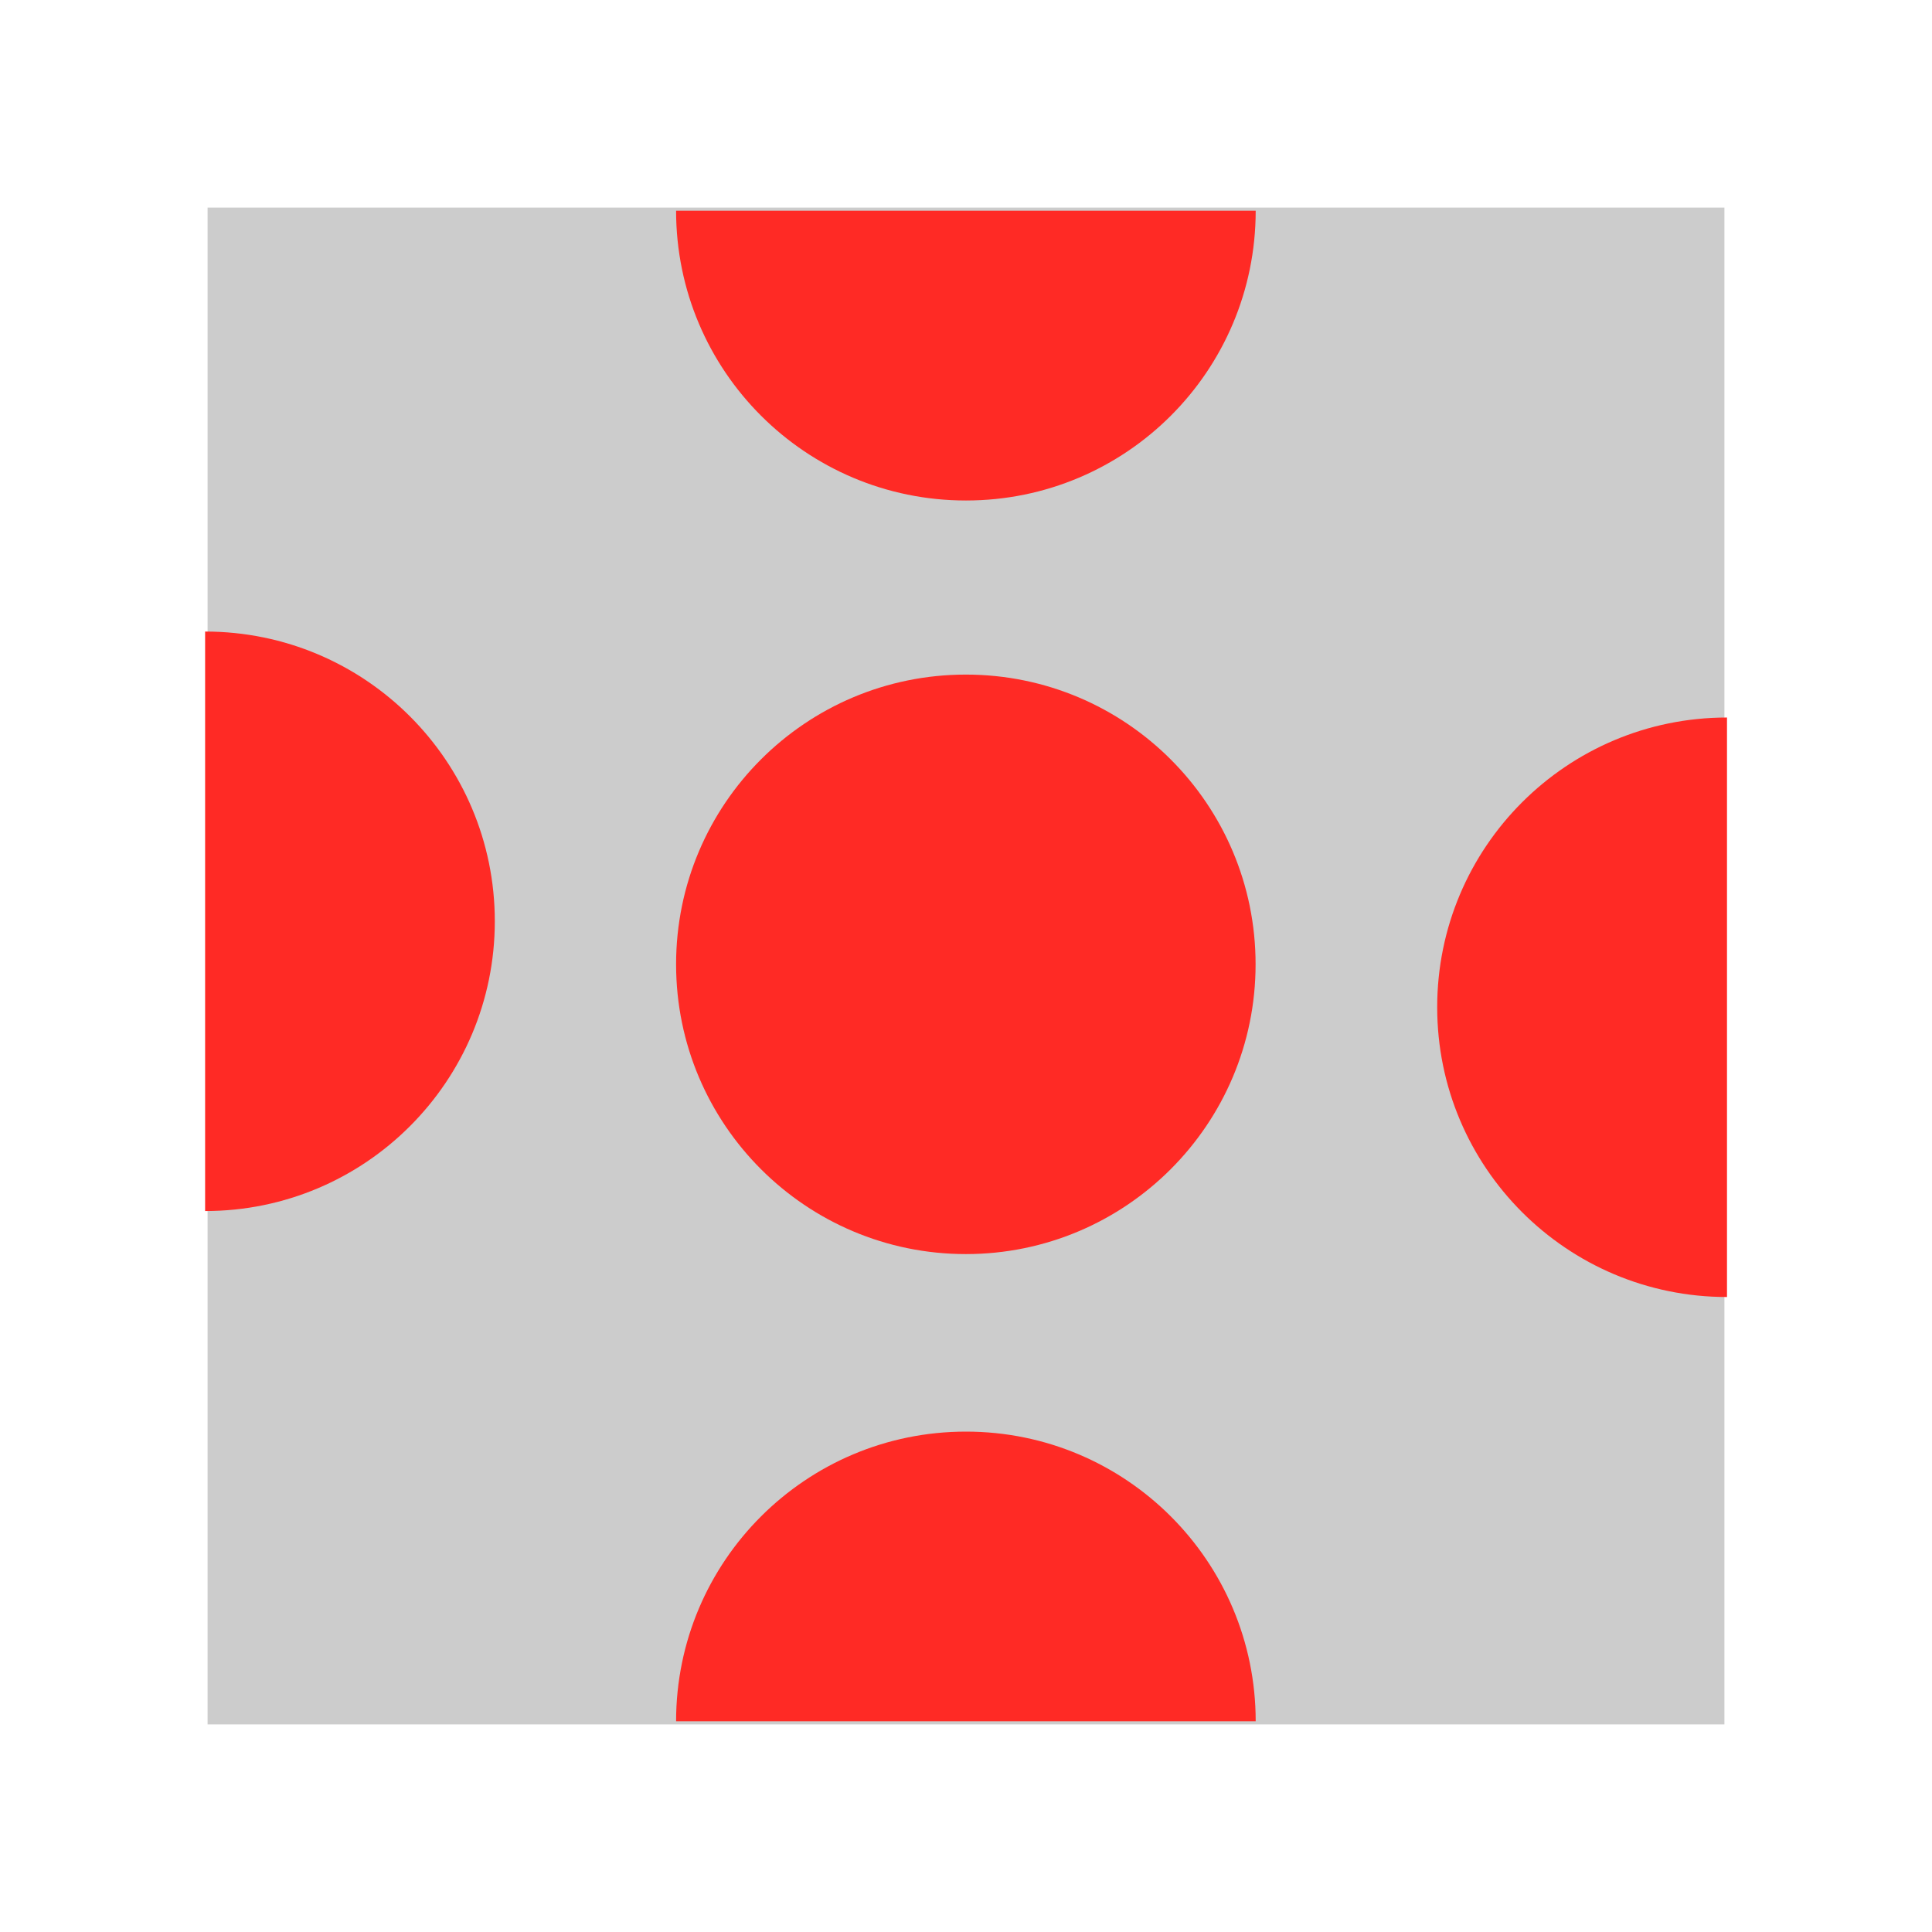 <?xml version="1.0" encoding="utf-8"?><svg xmlns="http://www.w3.org/2000/svg" xmlns:xlink="http://www.w3.org/1999/xlink" version="1.1" x="0px" y="0px" width="18px" height="18px" viewBox="0 0 18 18" enable-background="new 0 0 18 18" xml:space="preserve" xmlns:xml="http://www.w3.org/XML/1998/namespace"><defs/><style><![CDATA[ ]]></style><g transform="matrix(1 0 0 1 0 0)" type="LAYER" name="workspace" id="workspace"/><g transform="matrix(1 0 0 1 0 0)" type="LAYER" name="Layer 01" id="Layer 01"><g transform="matrix(1 0 0 1 220.19 15.098)"><g transform="matrix(1 0 0 1 -2.842170943040401e-14 0)"><g transform="matrix(1 0 0 1 0 0)"><path transform="matrix(1 0 0 1 -218.256 -13.164)" width="14.132" height="14.132" stroke-width="1" stroke-miterlimit="3" stroke="none" fill="#CCCCCC" d="M0,14.132 L0,4.440892098500626e-16 L14.132,4.440892098500626e-16 L14.132,14.132 L0,14.132 Z "/></g></g><path transform="matrix(1 0 0 1 -2.842170943040401e-14 0)" width="2.699" height="5.399" stroke-width="1" stroke-miterlimit="3" stroke="none" fill="#FF2A25" d="M-218.279,-9.214 C-216.788,-9.214 -215.58,-8.006 -215.58,-6.515 C-215.58,-5.024 -216.788,-3.815 -218.279,-3.815 "/><path transform="matrix(1 0 0 1 -2.842170943040401e-14 0)" width="5.399" height="5.399" stroke-width="1" stroke-miterlimit="3" stroke="none" fill="#FF2A25" d="M-211.191,-3.414 C-212.682,-3.414 -213.891,-4.623 -213.891,-6.114 C-213.891,-7.605 -212.682,-8.813 -211.191,-8.813 C-209.701,-8.813 -208.492,-7.605 -208.492,-6.114 C-208.492,-4.623 -209.701,-3.414 -211.191,-3.414 Z "/><path transform="matrix(1 0 0 1 -2.842170943040401e-14 0)" width="5.4" height="2.699" stroke-width="1" stroke-miterlimit="3" stroke="none" fill="#FF2A25" d="M-208.491,-13.135 C-208.491,-11.642 -209.699,-10.435 -211.19,-10.435 C-212.682,-10.435 -213.891,-11.643 -213.891,-13.135 "/><path transform="matrix(1 0 0 1 -2.842170943040401e-14 0)" width="5.4" height="2.699" stroke-width="1" stroke-miterlimit="3" stroke="none" fill="#FF2A25" d="M-213.891,0.939 C-213.891,-0.552 -212.682,-1.76 -211.19,-1.76 C-209.699,-1.76 -208.491,-0.552 -208.491,0.939 "/><path transform="matrix(1 0 0 1 -2.842170943040401e-14 0)" width="2.699" height="5.399" stroke-width="1" stroke-miterlimit="3" stroke="none" fill="#FF2A25" d="M-204.1,-3.014 C-205.592,-3.014 -206.8,-4.223 -206.8,-5.714 C-206.8,-7.205 -205.592,-8.413 -204.1,-8.413 "/></g></g></svg>
